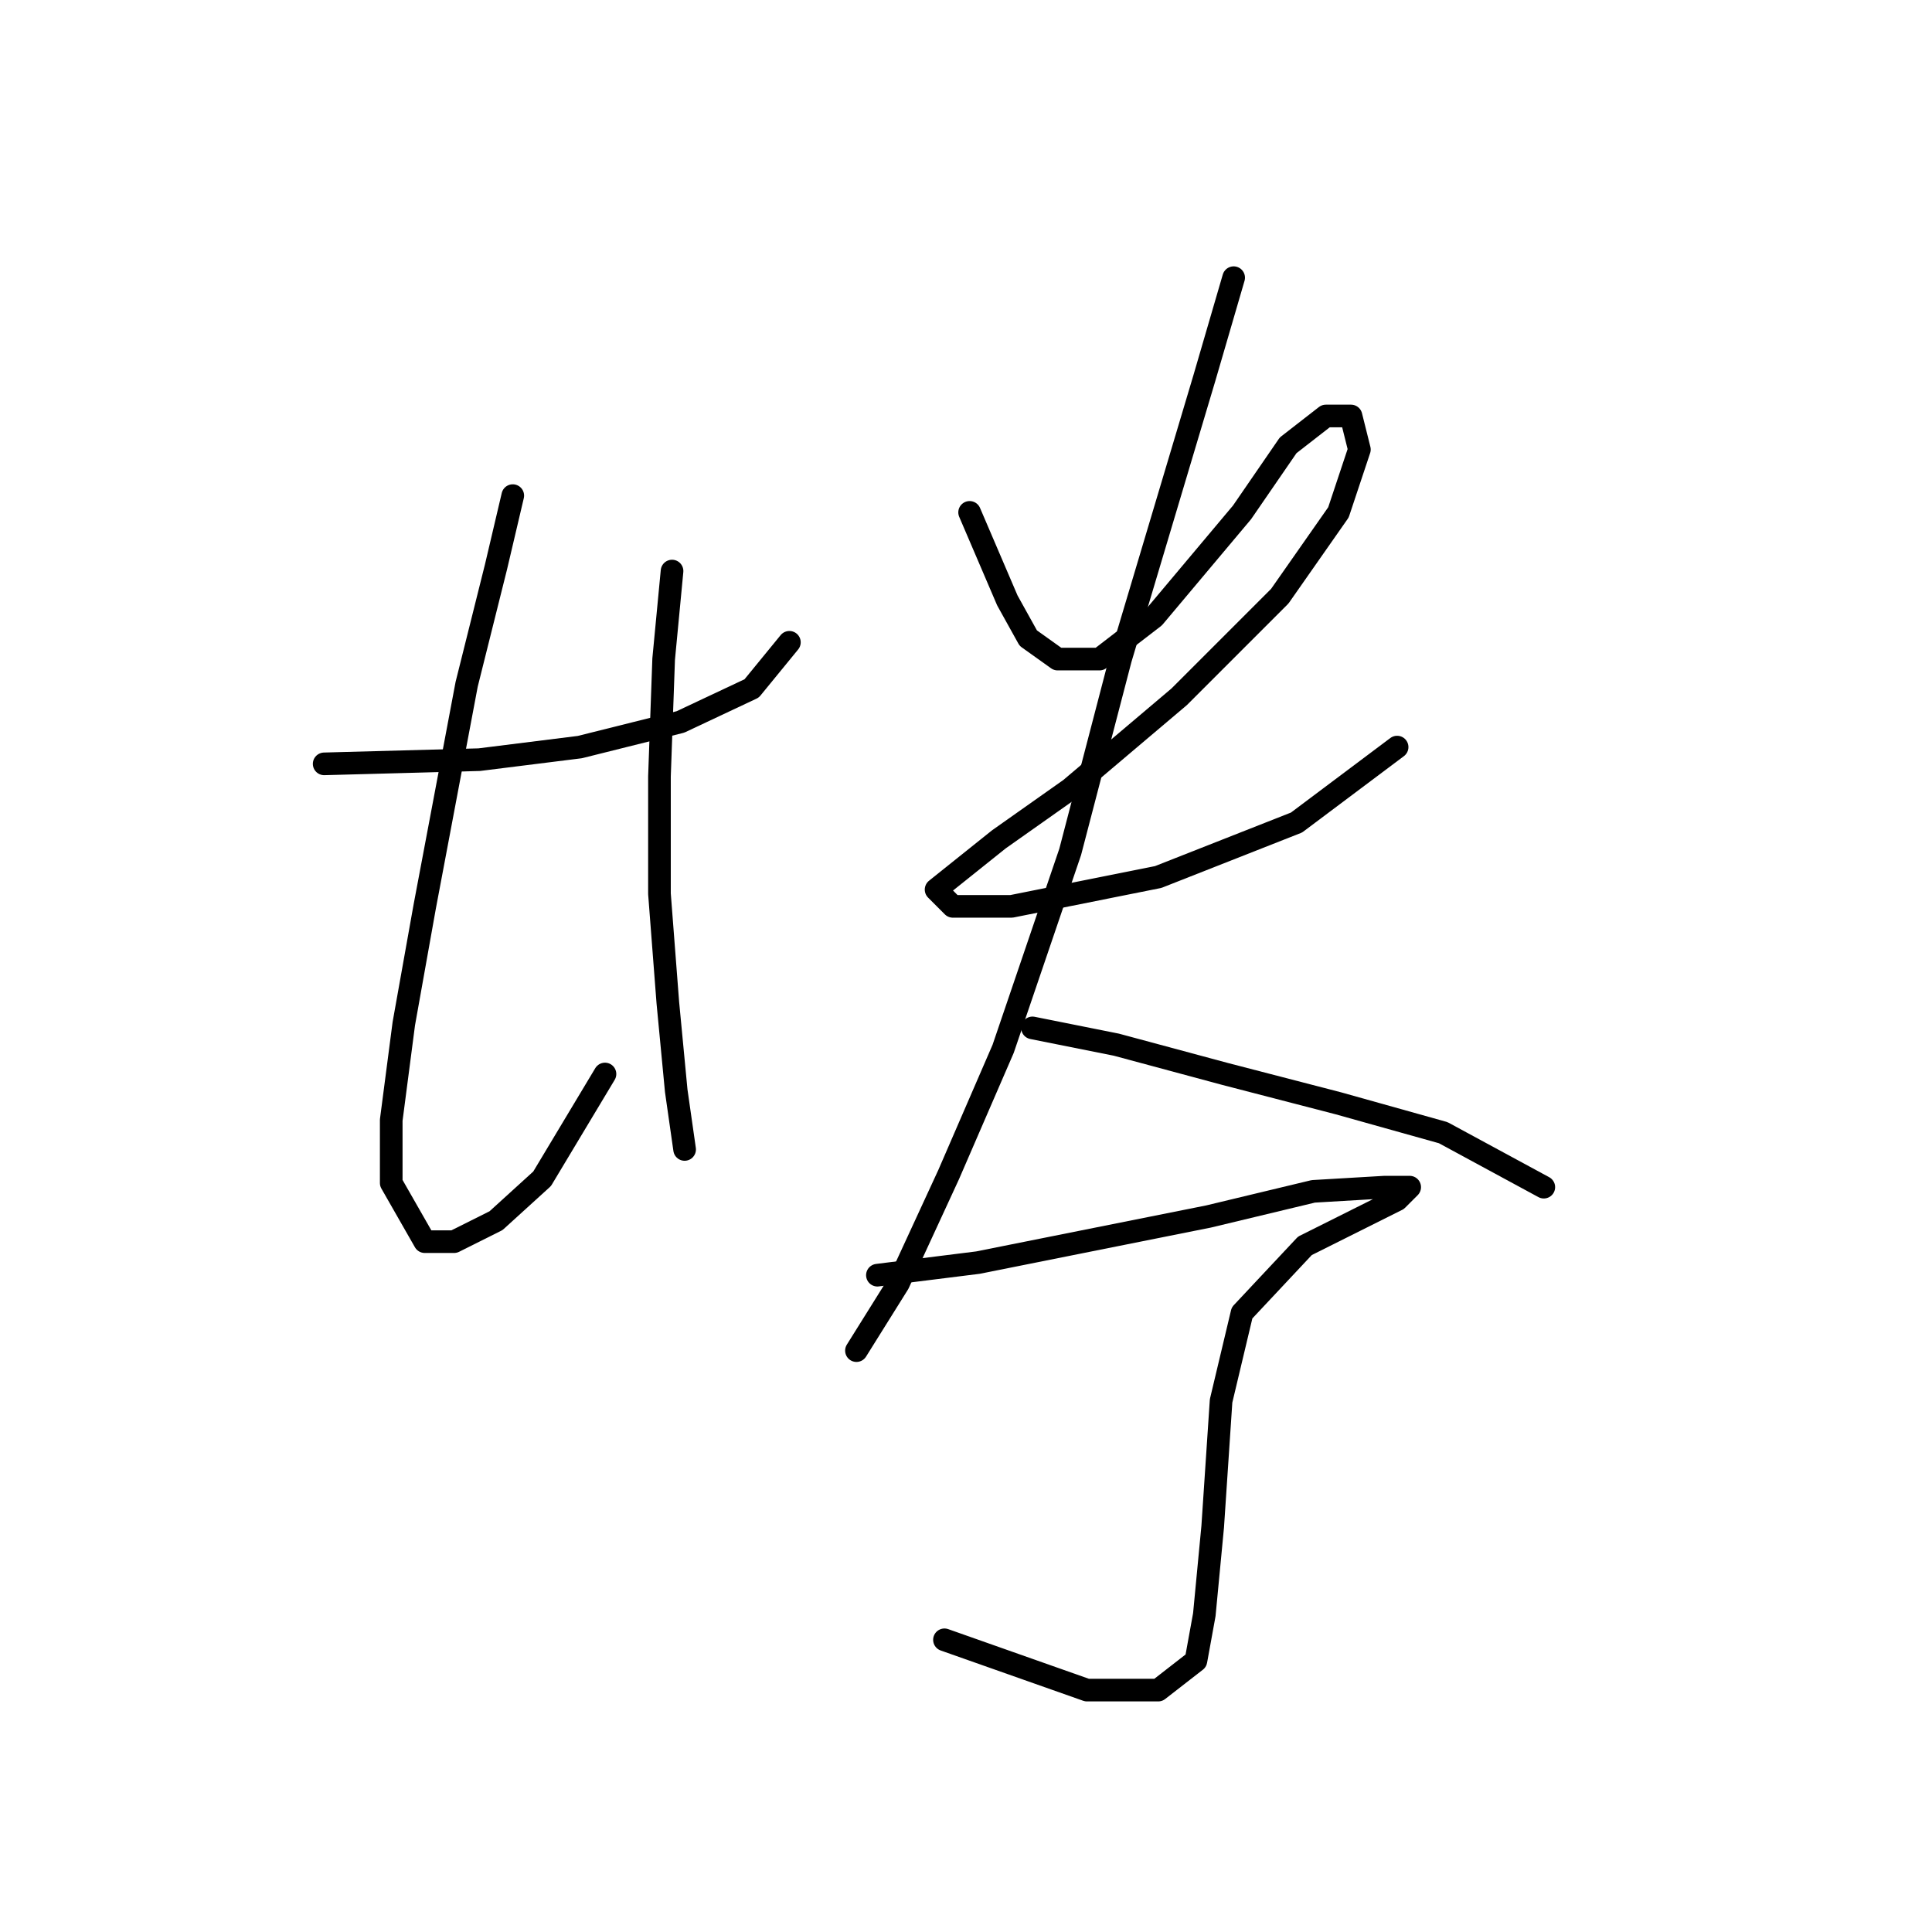 <?xml version="1.0" standalone="no"?>
    <svg width="256" height="256" xmlns="http://www.w3.org/2000/svg" version="1.1">
    <polyline stroke="black" stroke-width="3" stroke-linecap="round" fill="transparent" stroke-linejoin="round" points="42.954 101.215 63.502 100.659 76.831 98.993 90.159 95.661 99.6 91.218 104.598 85.109 104.598 85.109 " />
        <polyline stroke="black" stroke-width="3" stroke-linecap="round" fill="transparent" stroke-linejoin="round" points="67.945 65.672 65.724 75.113 61.836 90.663 56.283 120.097 53.506 135.646 51.84 148.42 51.84 156.75 56.283 164.525 60.17 164.525 65.724 161.748 71.833 156.194 80.163 142.311 80.163 142.311 " />
        <polyline stroke="black" stroke-width="3" stroke-linecap="round" fill="transparent" stroke-linejoin="round" points="89.049 75.668 87.938 87.331 87.382 102.881 87.382 118.431 88.493 132.87 89.604 144.532 90.715 152.307 90.715 152.307 " />
        <polyline stroke="black" stroke-width="3" stroke-linecap="round" fill="transparent" stroke-linejoin="round" points="128.479 67.893 133.477 79.556 136.253 84.554 140.141 87.331 145.694 87.331 152.914 81.777 164.576 67.893 170.685 59.008 175.683 55.12 179.016 55.12 180.126 59.563 177.35 67.893 169.575 79.001 156.246 92.329 141.807 104.547 132.366 111.211 124.036 117.875 126.257 120.097 134.032 120.097 153.469 116.209 171.796 108.99 185.125 98.993 185.125 98.993 " />
        <polyline stroke="black" stroke-width="3" stroke-linecap="round" fill="transparent" stroke-linejoin="round" points="163.466 36.794 159.578 50.122 148.471 87.331 141.807 112.877 132.921 138.979 125.702 155.639 119.038 170.078 113.484 178.964 113.484 178.964 " />
        <polyline stroke="black" stroke-width="3" stroke-linecap="round" fill="transparent" stroke-linejoin="round" points="136.809 136.202 147.916 138.423 162.355 142.311 177.35 146.198 191.233 150.086 204.562 157.305 204.562 157.305 " />
        <polyline stroke="black" stroke-width="3" stroke-linecap="round" fill="transparent" stroke-linejoin="round" points="116.261 168.968 129.589 167.302 143.473 164.525 160.134 161.193 174.017 157.861 183.458 157.305 186.791 157.305 185.125 158.971 179.571 161.748 172.907 165.08 164.576 173.966 161.8 185.628 160.689 202.289 159.578 213.951 158.468 220.06 153.469 223.947 144.028 223.947 125.146 217.283 125.146 217.283 " />
        </svg>